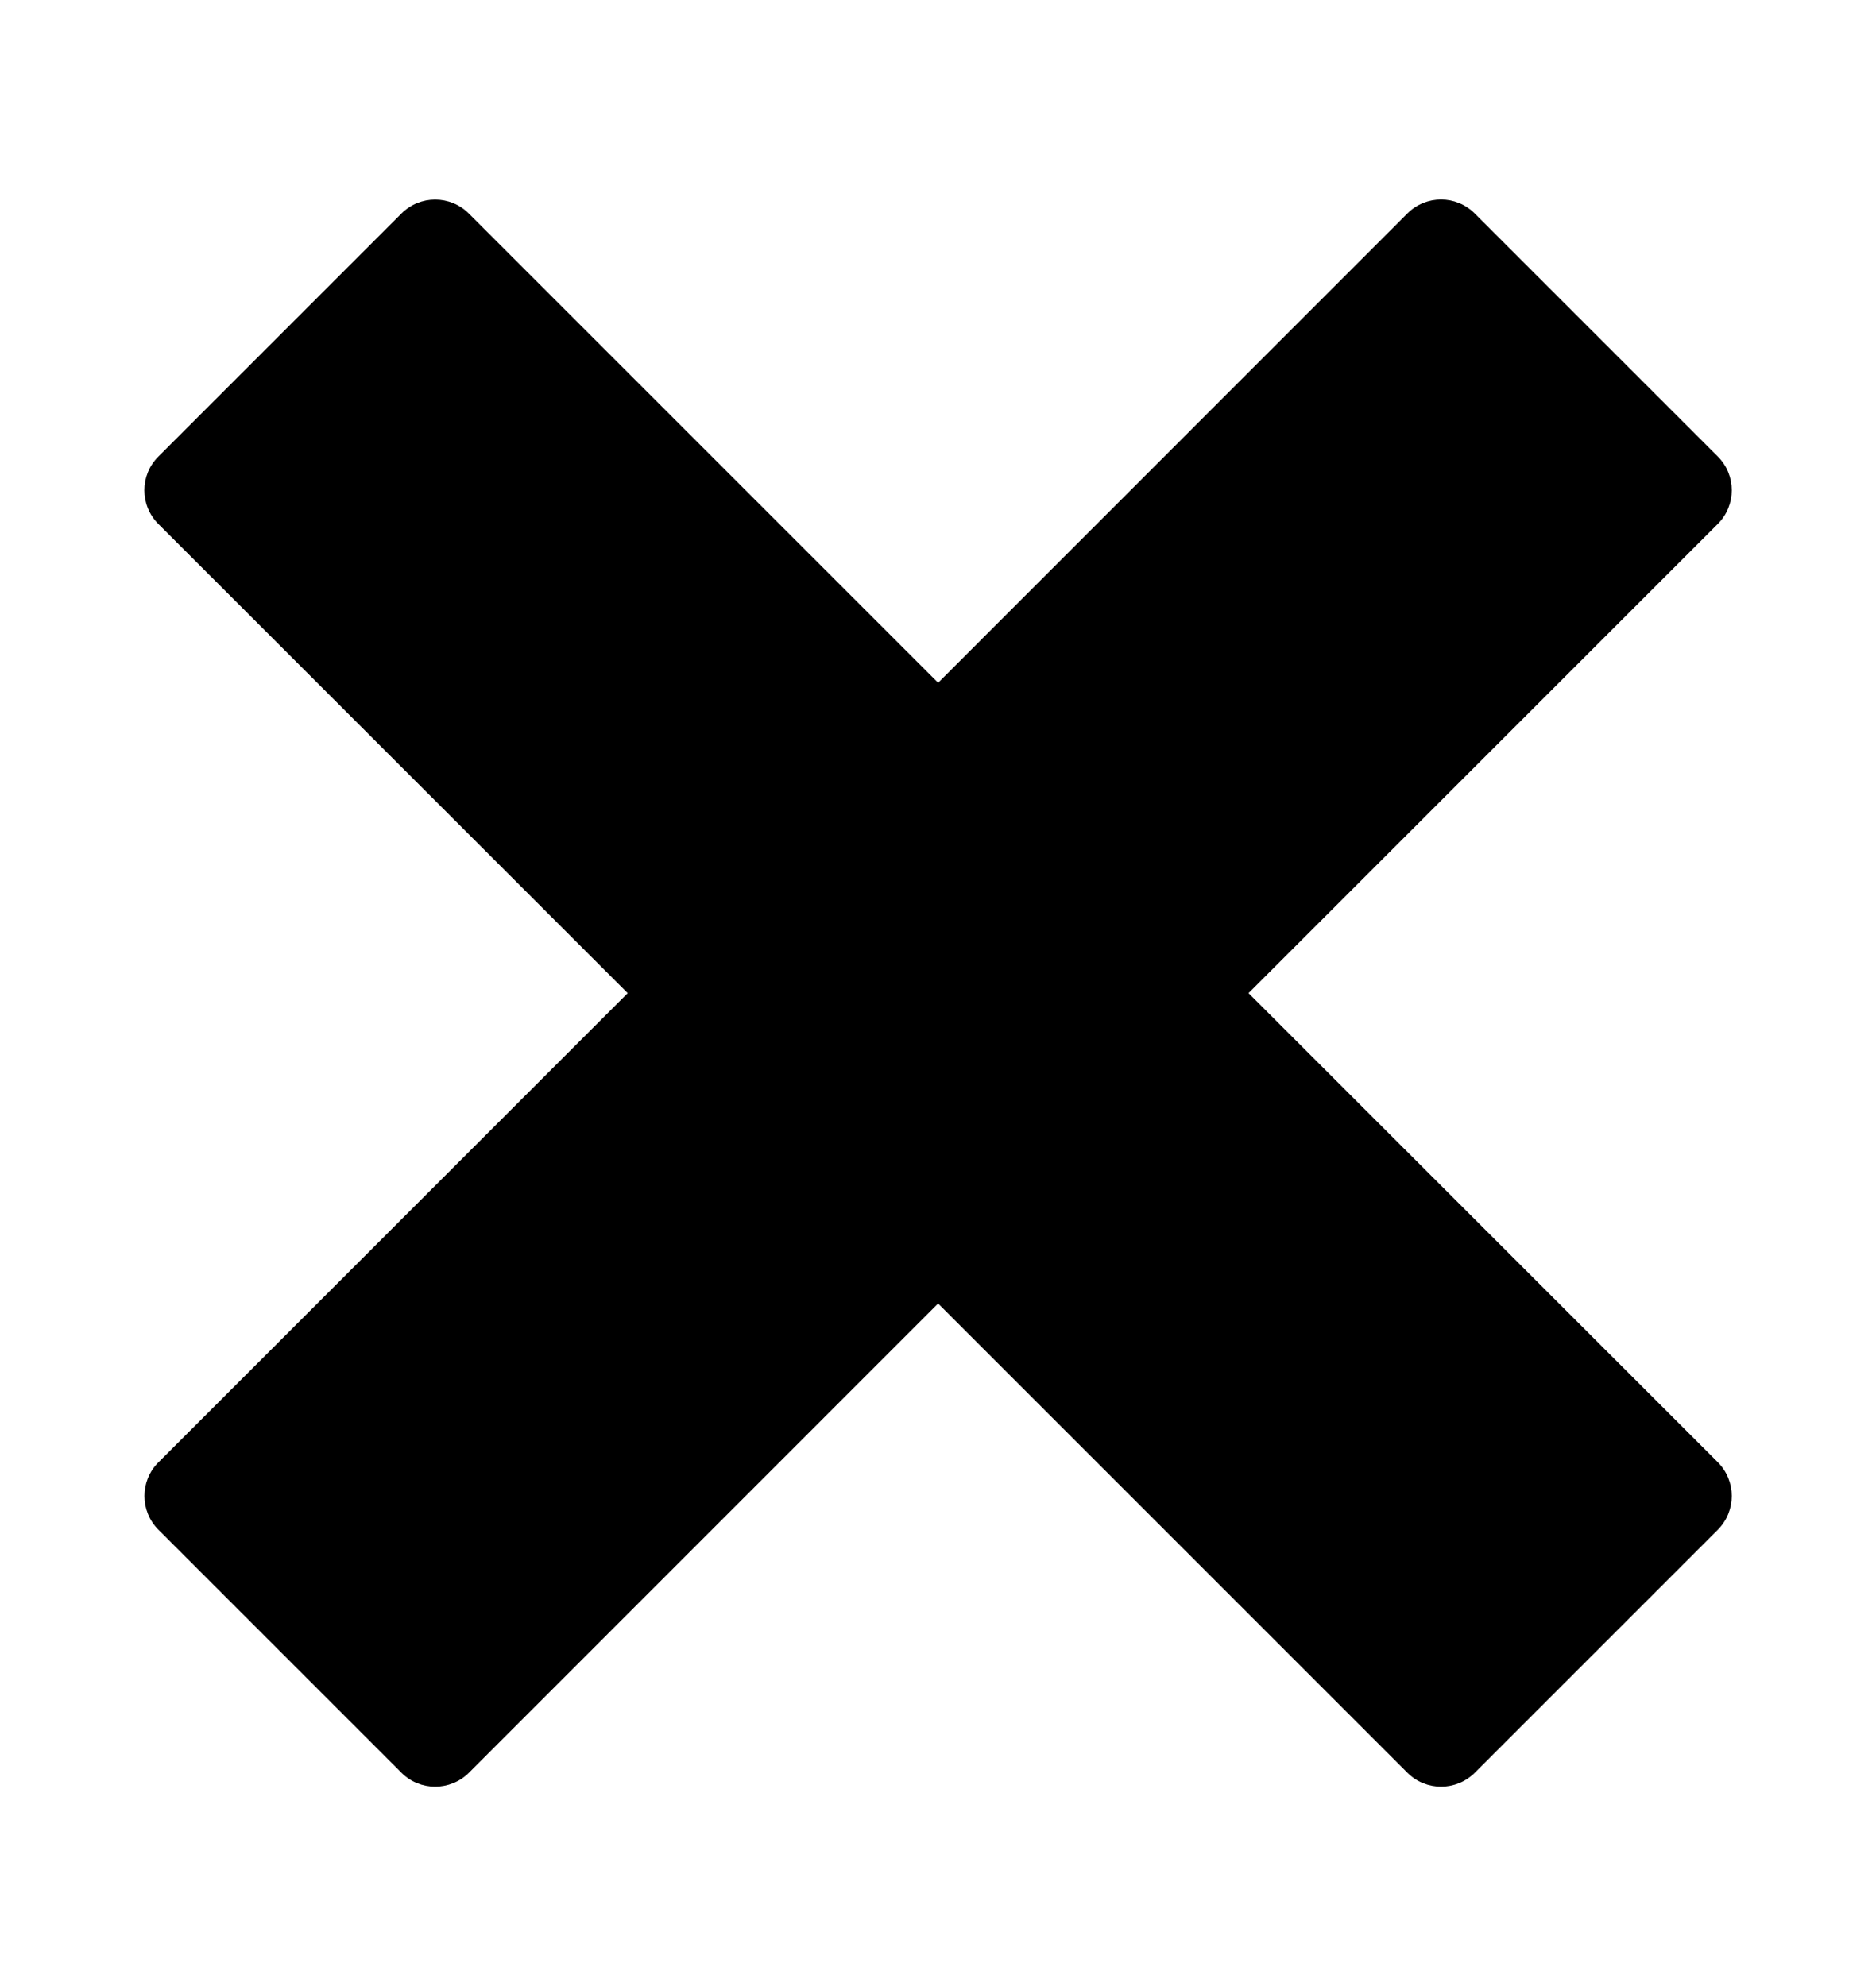 <svg viewBox="0 0 17 18" xmlns="http://www.w3.org/2000/svg">
<path d="M15.567 4.138L13.364 1.935C13.195 1.766 12.922 1.766 12.753 1.935L8.501 6.188L4.248 1.935C4.08 1.767 3.806 1.767 3.638 1.935L1.435 4.138C1.266 4.306 1.266 4.58 1.435 4.749L5.688 9.001L1.435 13.254C1.267 13.422 1.267 13.695 1.435 13.864L3.638 16.067C3.806 16.235 4.08 16.235 4.249 16.067L8.501 11.814L12.754 16.067C12.922 16.235 13.195 16.235 13.364 16.067L15.567 13.864C15.735 13.695 15.735 13.422 15.567 13.253L11.314 9.001L15.567 4.748C15.735 4.58 15.735 4.306 15.567 4.138Z" />
</svg>
